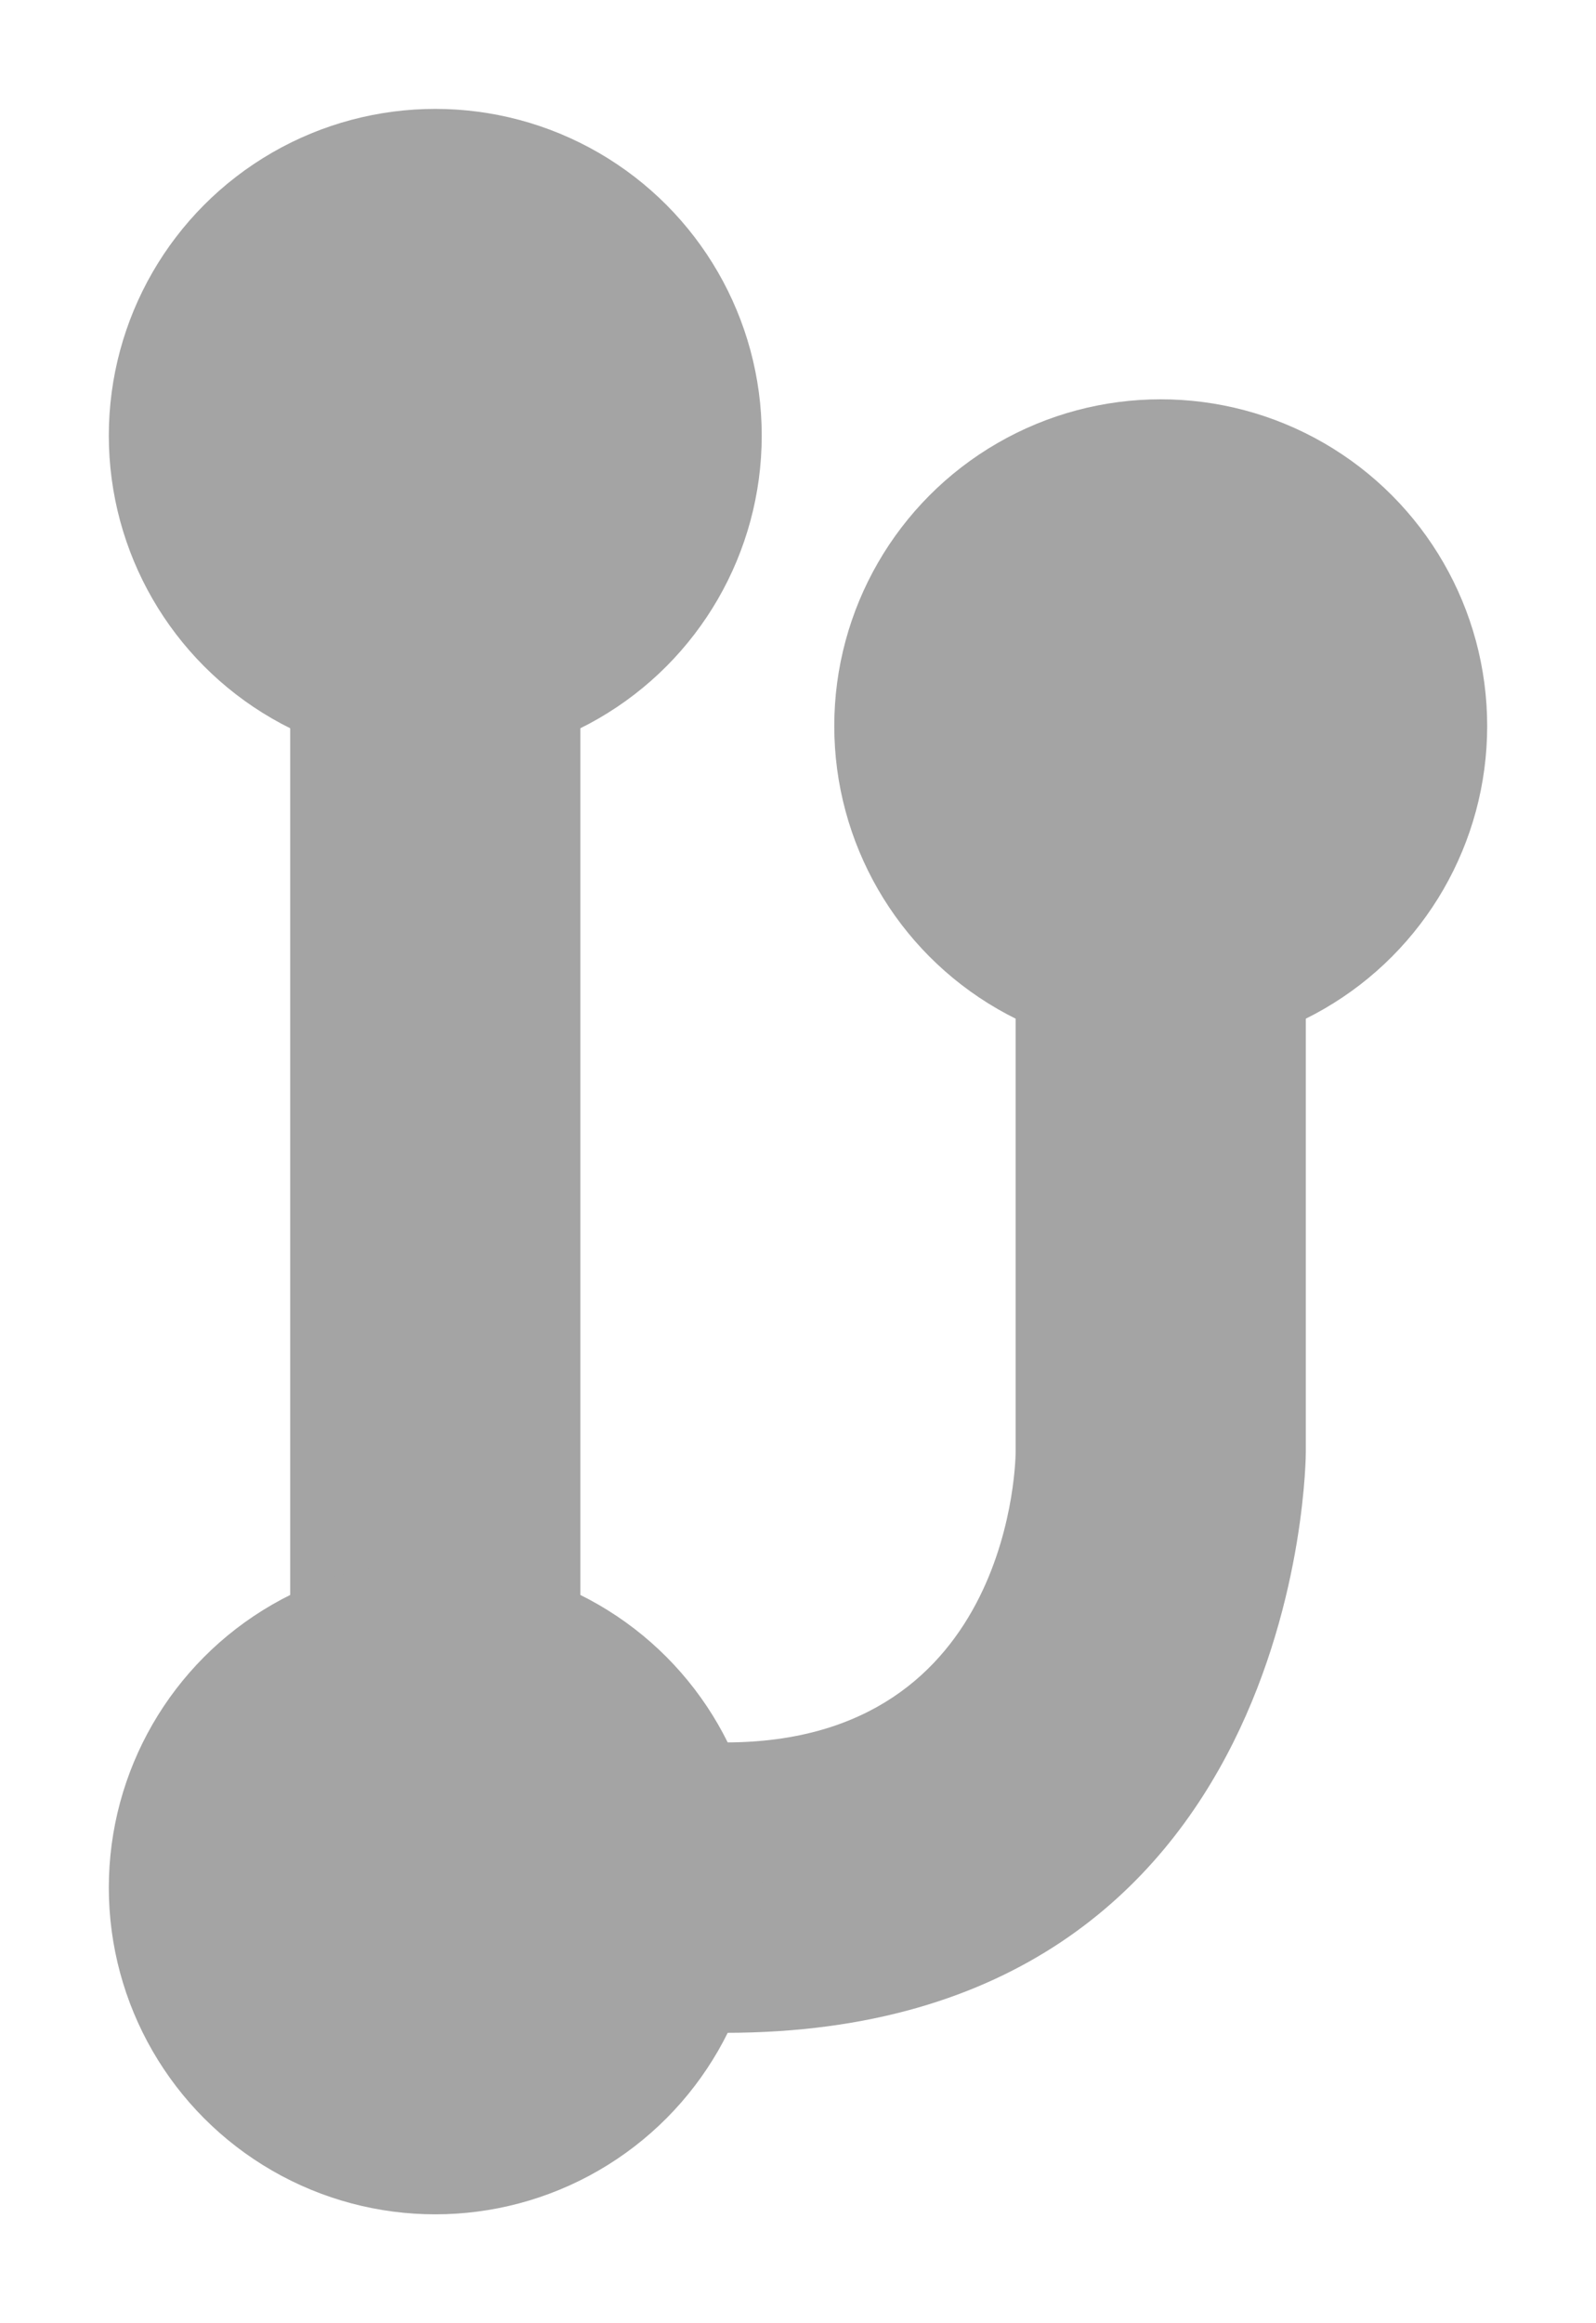 <svg width="11" height="16" viewBox="0 0 11 16" xmlns="http://www.w3.org/2000/svg"><ellipse style="fill:#a4a4a4" cx="3" cy="3" rx="2.25" ry="2.25"/><ellipse style="fill:#a4a4a4" cx="8" cy="5" rx="2.25" ry="2.25"/><path style="fill:#a4a4a4" d="M2 5h2V11H2z"/><path style="fill:#a4a4a4" d="M5 14c4 0 4-4 4-4v-3h-2v3s0 2-2 2"/><ellipse style="fill:#a4a4a4" cx="3" cy="13" rx="2.25" ry="2.25"/></svg>
